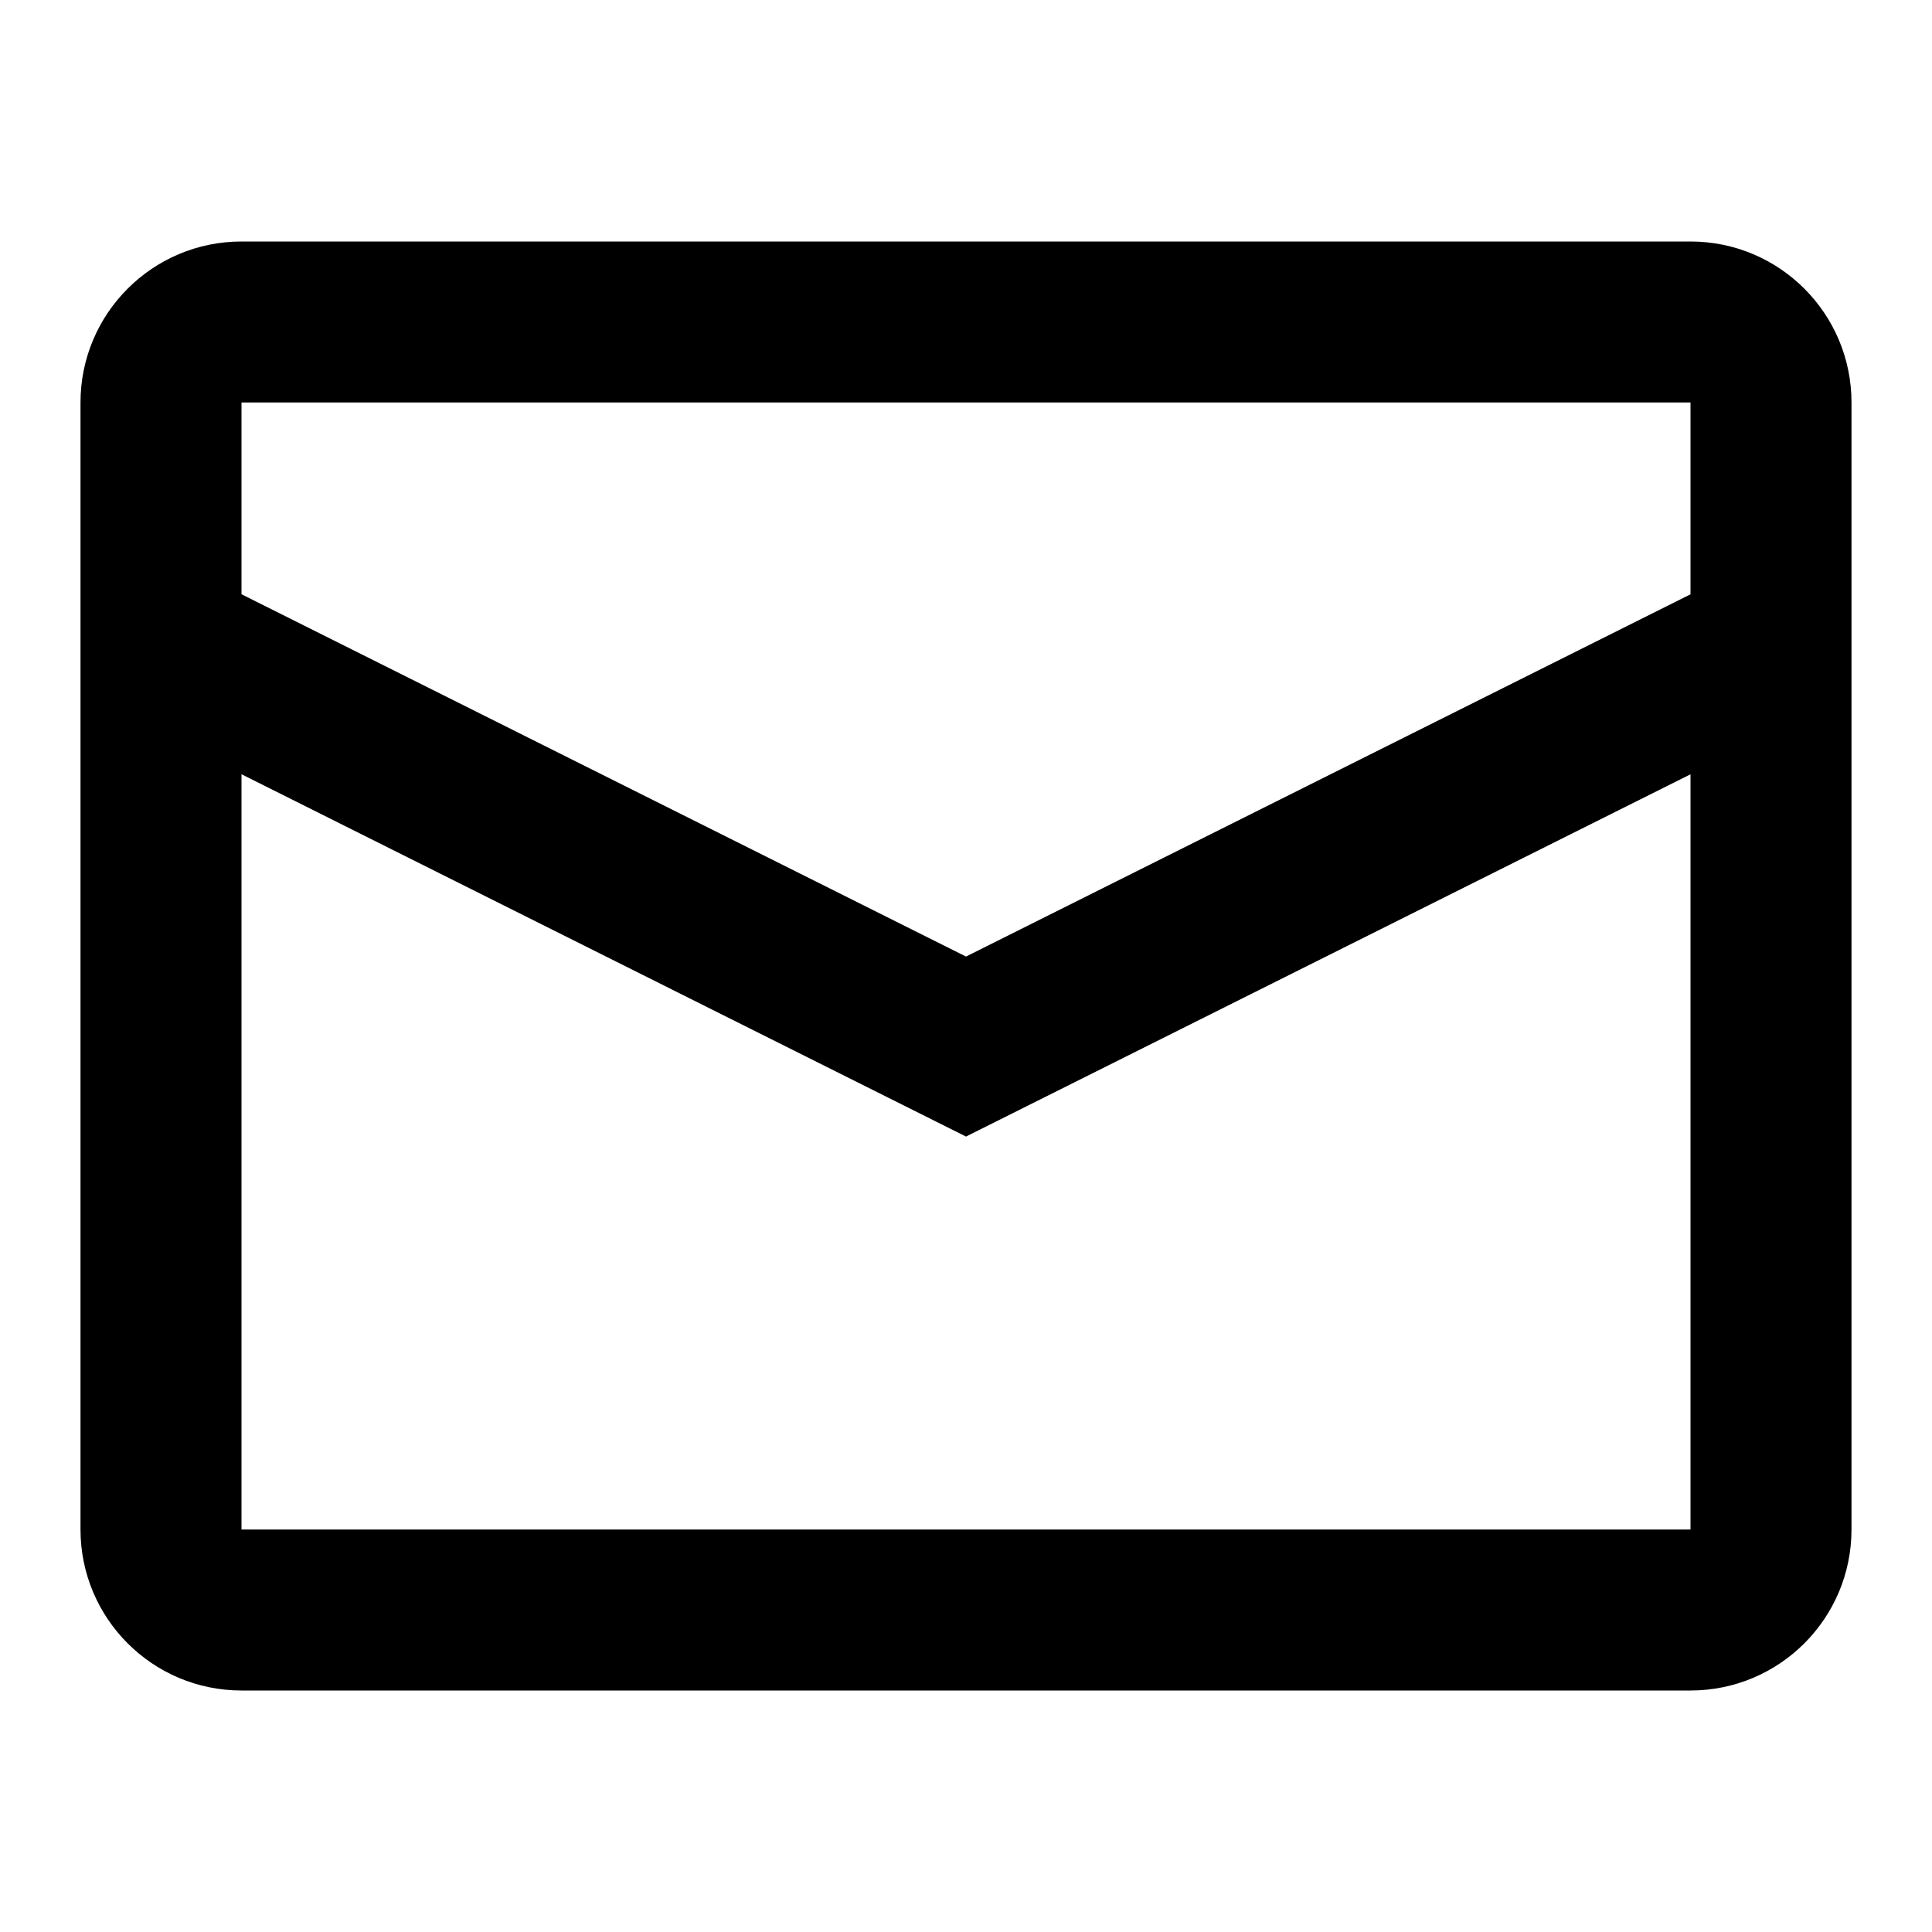 <svg width="36" height="36" viewBox="0 0 36 36" fill="none" xmlns="http://www.w3.org/2000/svg">
<g id="24 / basic / mail">
<path id="icon" fill-rule="evenodd" clip-rule="evenodd" d="M4.5 4.5H31.5C33.157 4.5 34.5 5.843 34.5 7.5V28.5C34.5 30.157 33.157 31.5 31.5 31.5H4.5C2.843 31.5 1.5 30.157 1.5 28.5V7.5C1.5 5.843 2.843 4.5 4.5 4.5ZM4.5 14.427V28.5H31.5V14.428L18 21.178L4.5 14.427ZM4.5 11.073L18 17.824L31.5 11.074V7.5H4.5V11.073Z" fill="black"/>
</g>
</svg>

